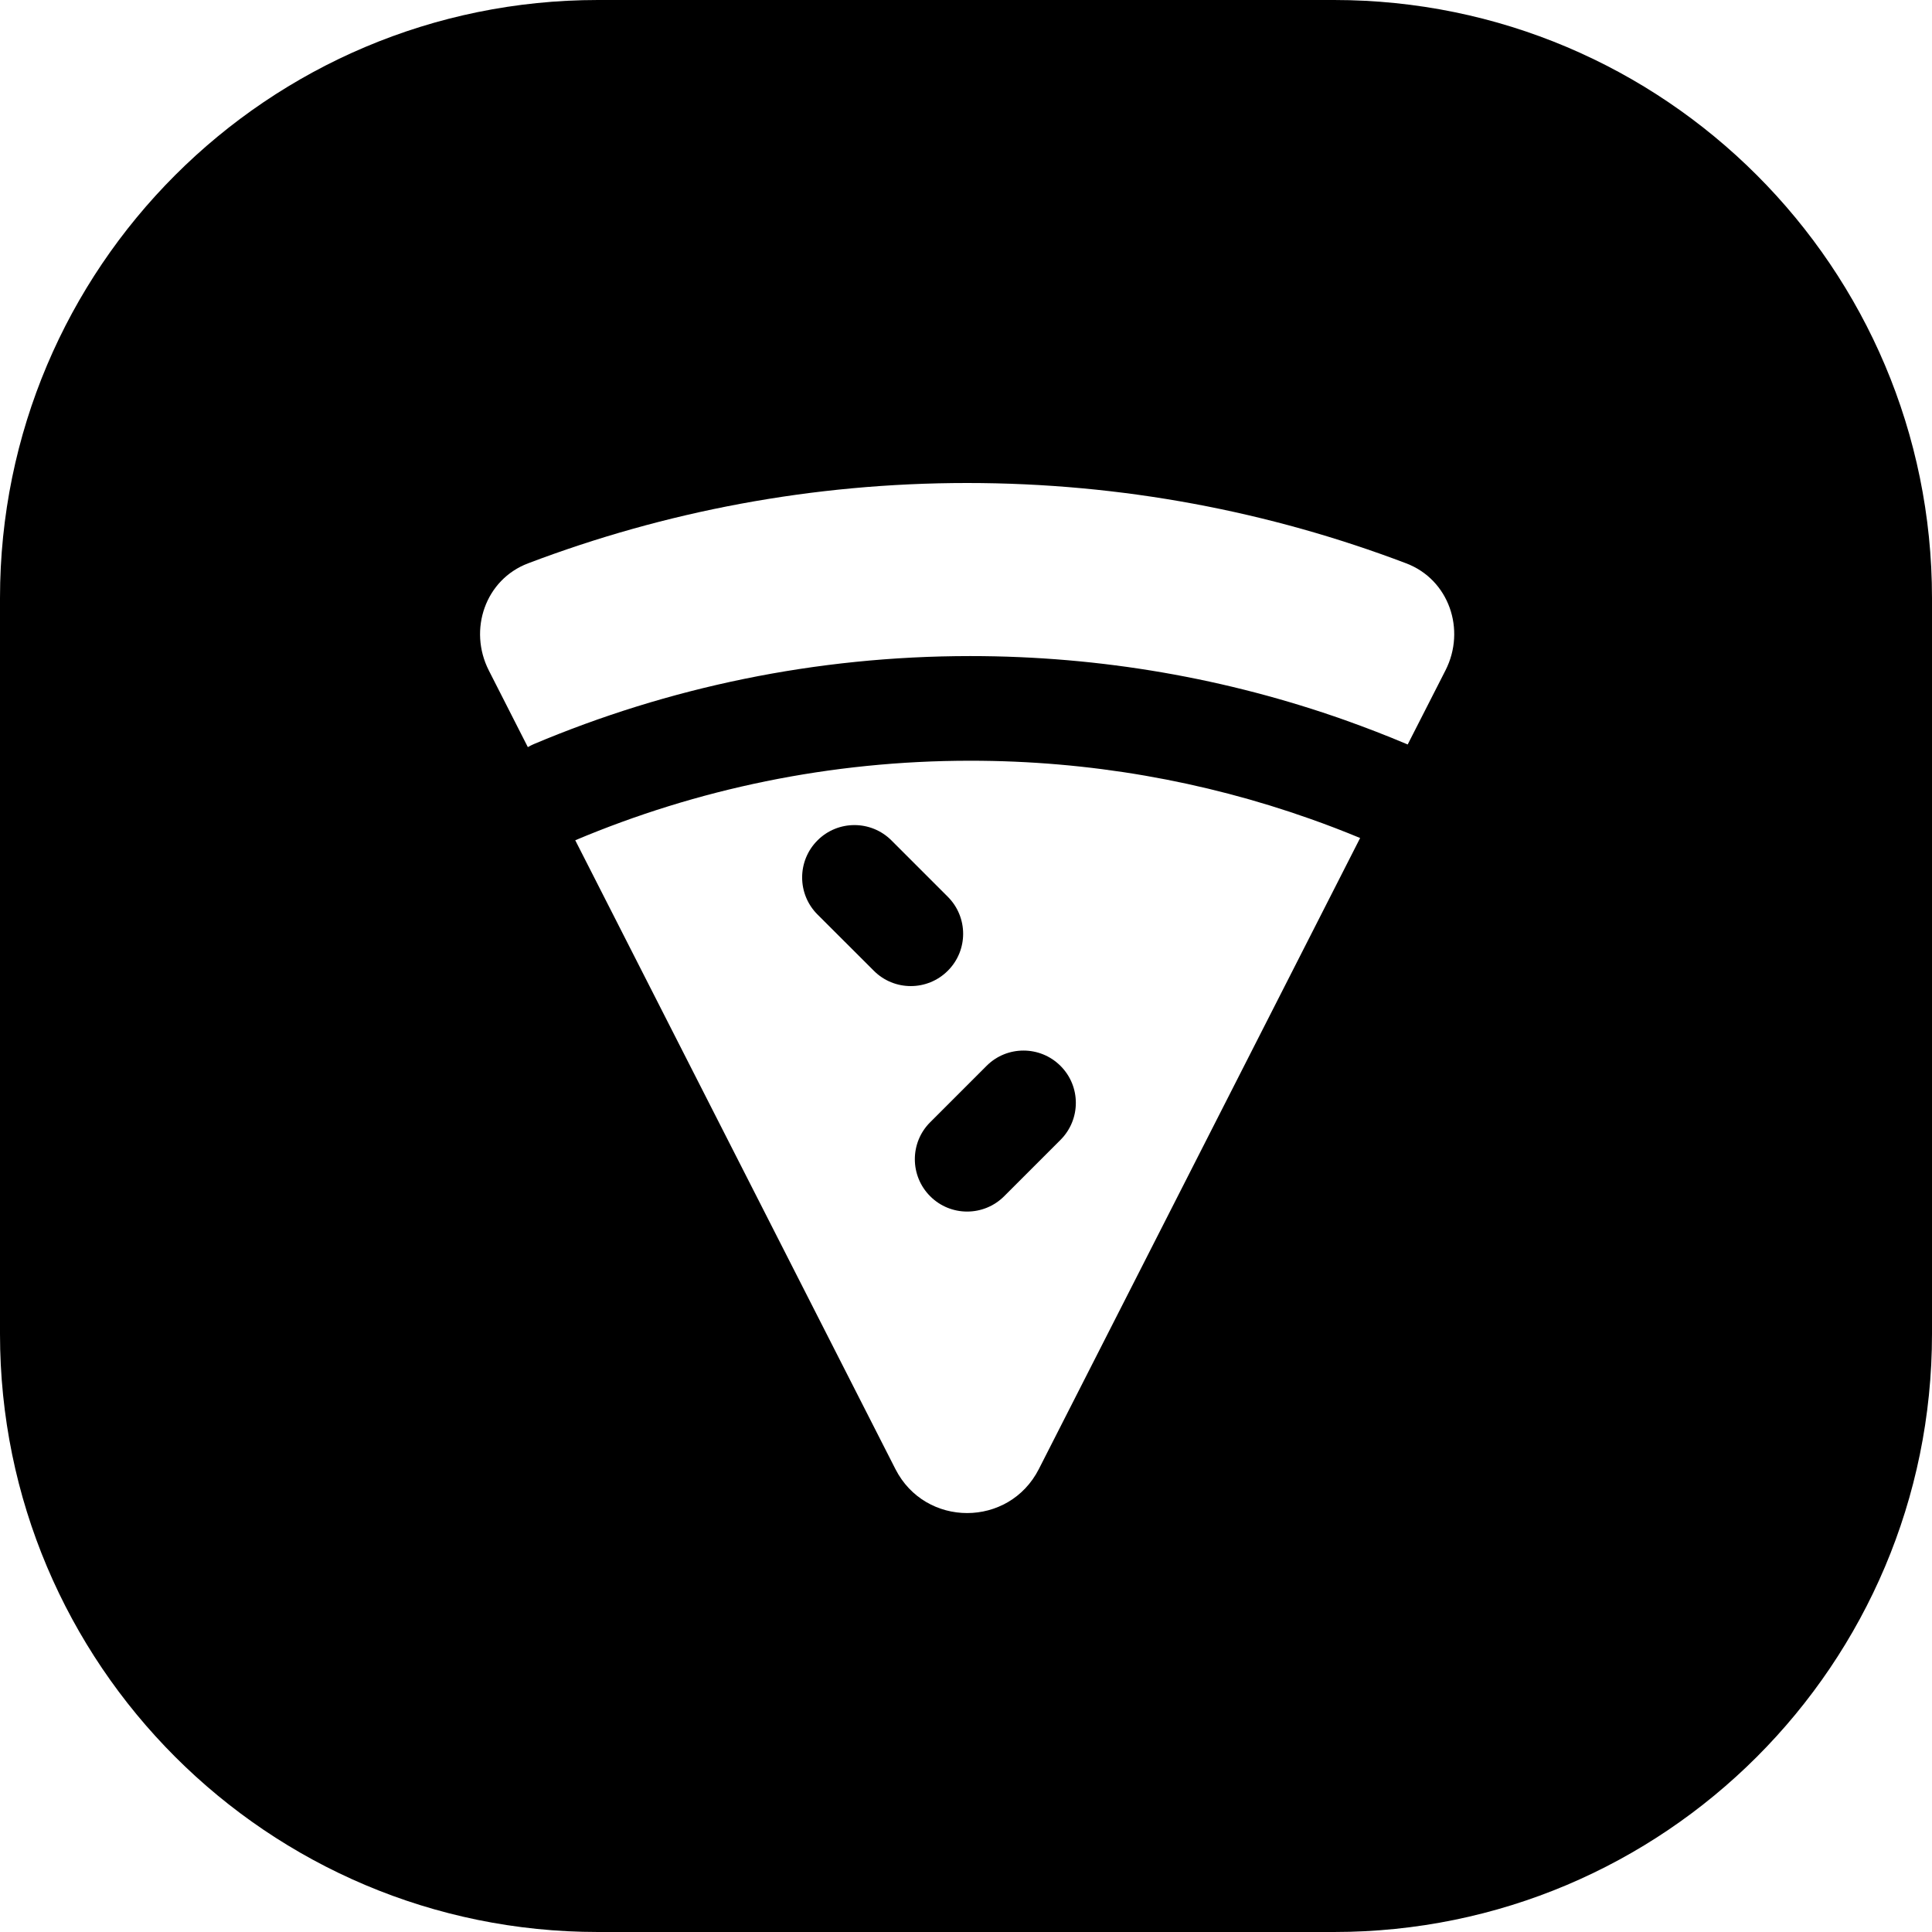<svg width="24" height="24" viewBox="0 0 24 24" fill="none" xmlns="http://www.w3.org/2000/svg">
<path d="M7.429 0C3.326 0 0 3.326 0 7.429V16.571C0 20.674 3.326 24 7.429 24H16.571C20.674 24 24 20.674 24 16.571V7.429C24 3.326 20.674 0 16.571 0H7.429ZM6.072 8.328C5.815 7.822 6.029 7.199 6.56 6.998C8.256 6.354 10.093 6 12.014 6C13.935 6 15.773 6.354 17.468 6.998C17.999 7.199 18.214 7.822 17.956 8.328L17.487 9.248L17.477 9.244C17.224 9.137 16.967 9.038 16.706 8.945C15.25 8.43 13.684 8.15 12.054 8.15C10.131 8.15 8.299 8.54 6.63 9.244C6.605 9.255 6.581 9.267 6.557 9.281L6.072 8.328ZM16.273 10.171C16.483 10.245 16.691 10.325 16.896 10.41L12.905 18.249C12.534 18.978 11.494 18.978 11.123 18.249L7.146 10.438C8.655 9.802 10.312 9.45 12.054 9.45C13.534 9.45 14.954 9.704 16.273 10.171ZM12.474 14.86C12.22 15.114 11.808 15.114 11.555 14.86C11.301 14.606 11.301 14.194 11.555 13.941L12.255 13.241C12.508 12.987 12.92 12.987 13.174 13.241C13.428 13.494 13.428 13.906 13.174 14.16L12.474 14.86ZM11.774 12.059C12.028 11.806 12.028 11.394 11.774 11.14L11.074 10.44C10.82 10.186 10.408 10.186 10.155 10.44C9.901 10.694 9.901 11.106 10.155 11.36L10.855 12.059C11.108 12.313 11.52 12.313 11.774 12.059Z" fill="black"/>
</svg>
